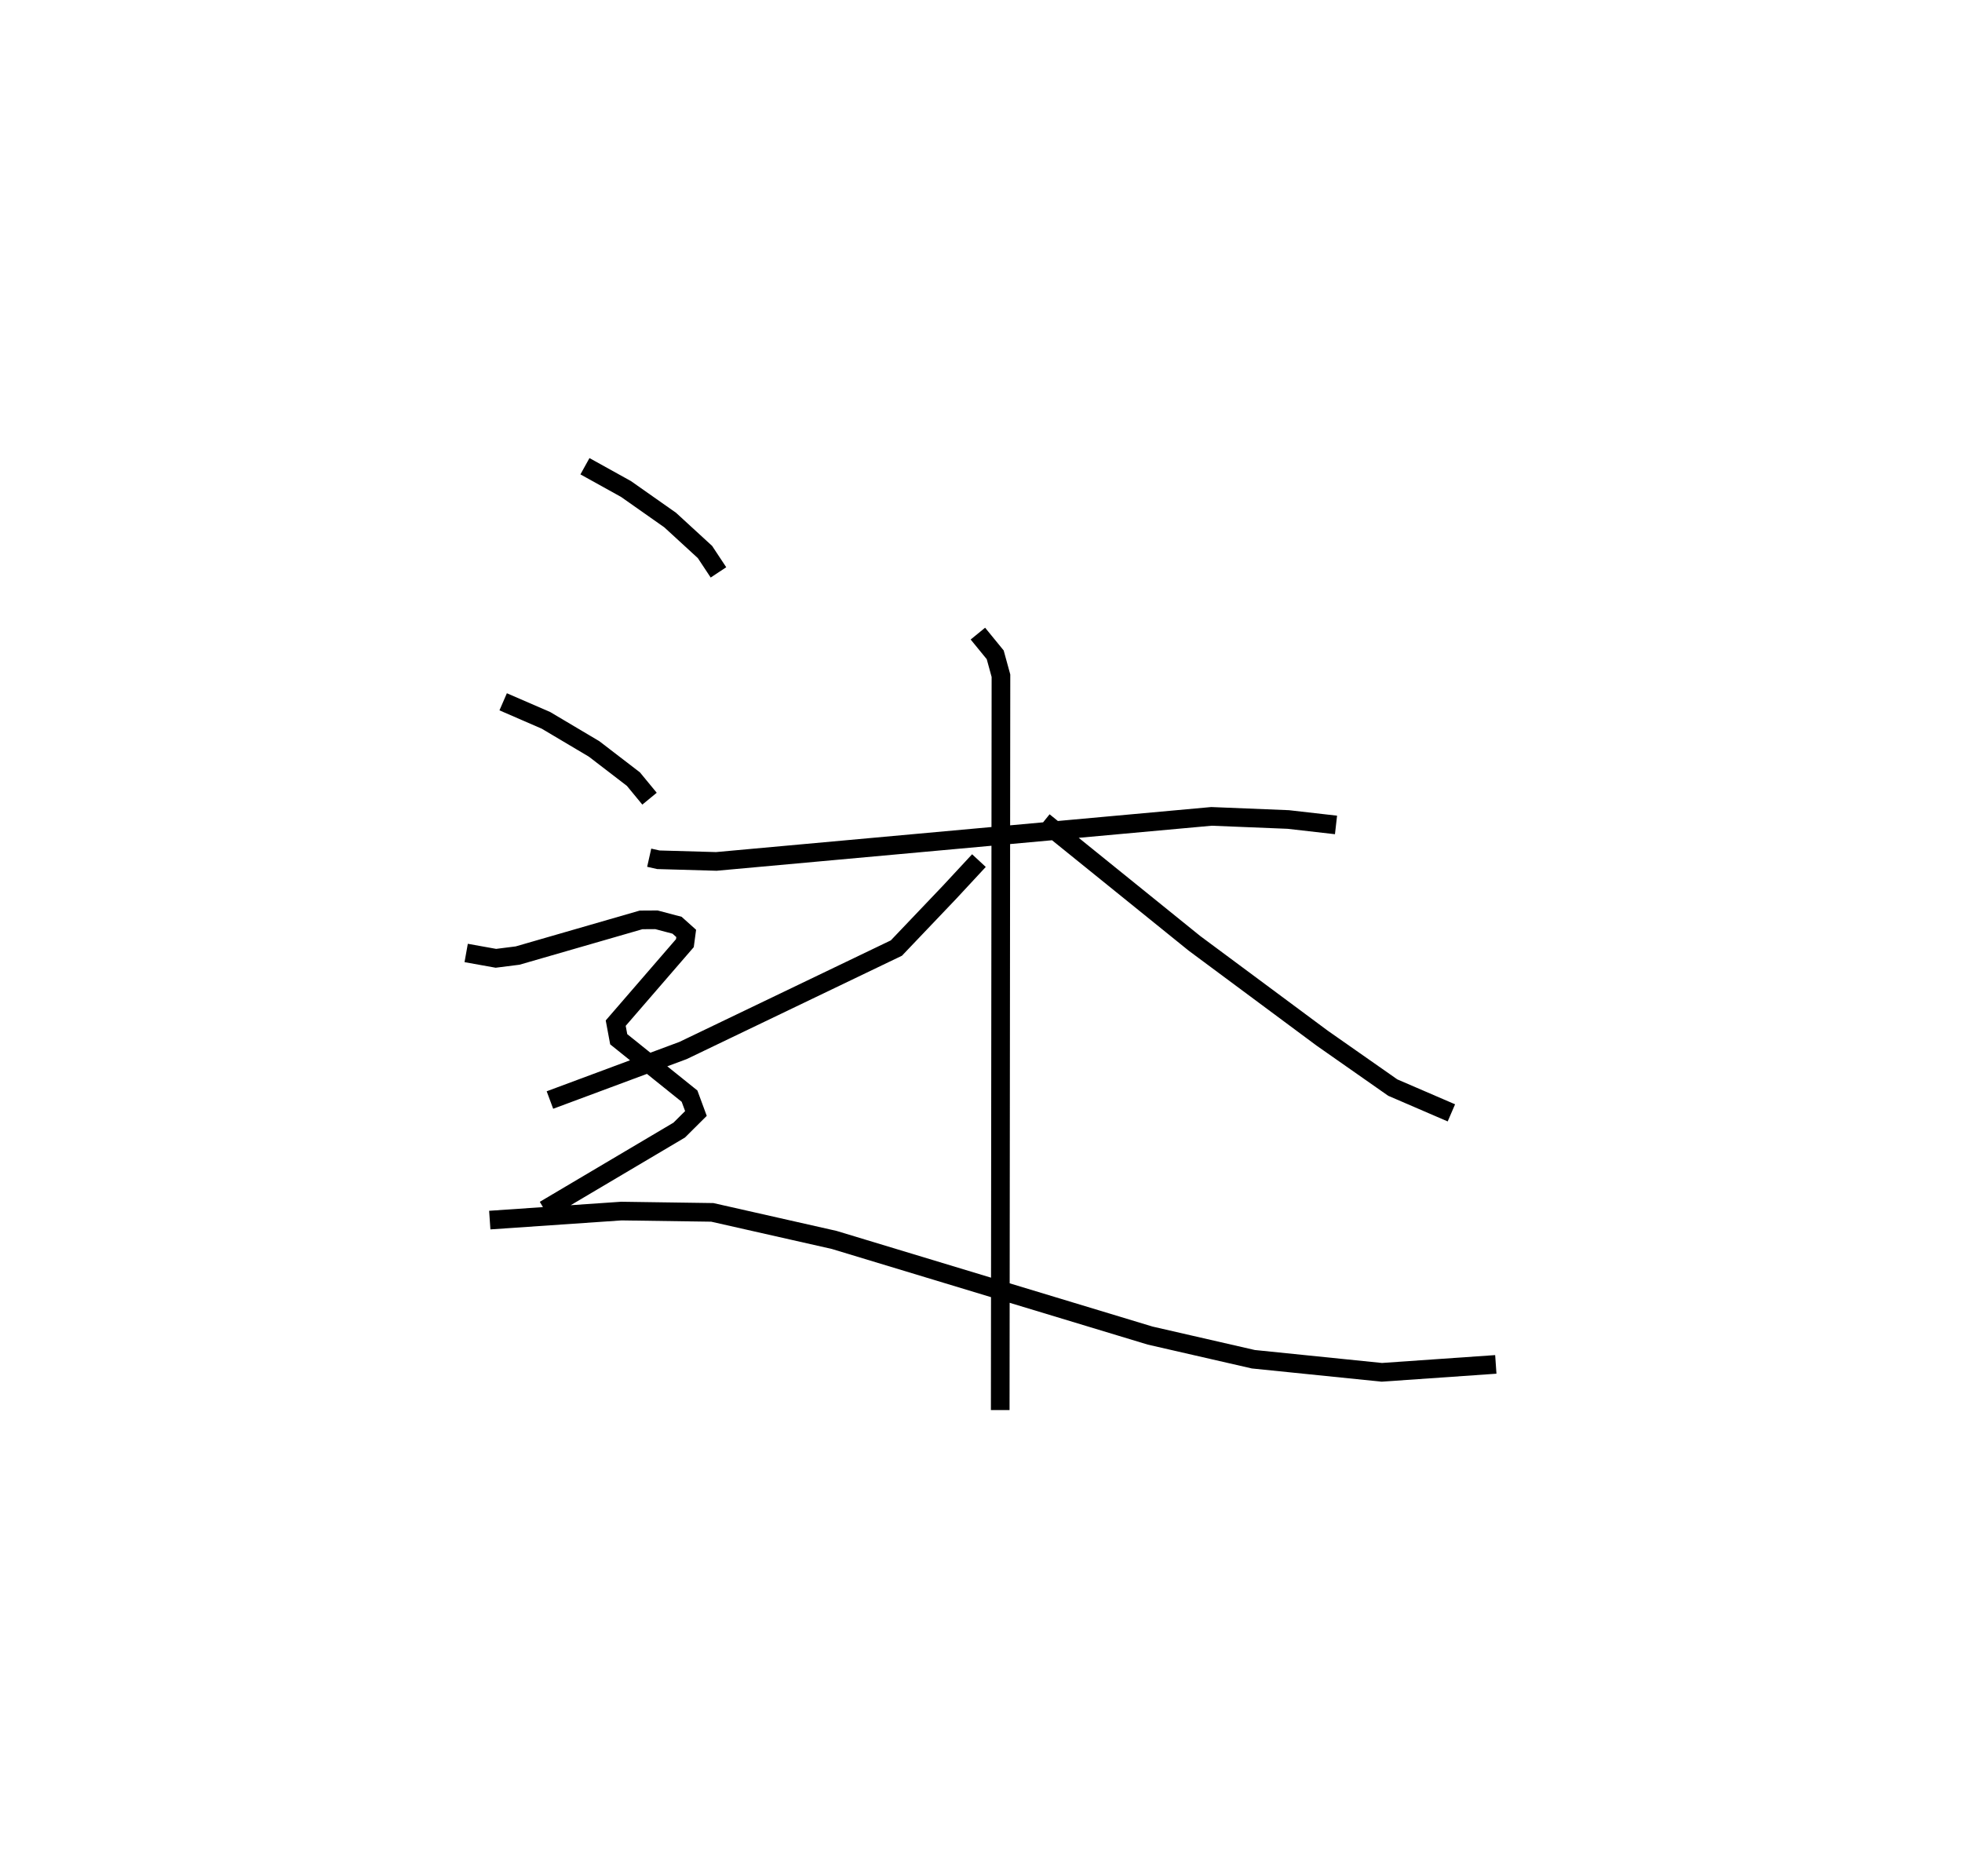 <?xml version="1.0" encoding="utf-8" ?>
<svg baseProfile="full" height="100.607" version="1.1" width="105.22" xmlns="http://www.w3.org/2000/svg" xmlns:ev="http://www.w3.org/2001/xml-events" xmlns:xlink="http://www.w3.org/1999/xlink"><defs /><rect fill="white" height="100.607" width="105.22" x="0" y="0" /><path d="M26.036,27.576 m0.0,0.0 m8.78,18.414 l0.49,0.11 3.11,0.089 l26.555,-2.415 4.116,0.167 l2.562,0.292 m-19.206,-10.259 l0.929,1.137 0.308,1.121 l-0.039,39.374 m-1.142,-29.461 l-1.567,1.688 -2.86,3.001 l-11.44,5.493 -7.14,2.656 m26.482,-14.932 l8.084,6.531 6.855,5.088 l3.778,2.645 3.145,1.356 m-46.466,-34.672 l2.202,1.221 2.368,1.665 l1.866,1.712 0.724,1.094 m-11.546,6.939 l2.293,0.994 2.583,1.533 l2.109,1.619 0.864,1.049 m-9.833,8.273 l1.595,0.286 1.162,-0.147 l6.624,-1.913 0.824,-0.005 l1.105,0.292 0.49,0.439 l-0.07,0.521 -3.71,4.289 l0.161,0.864 3.798,3.051 l0.343,0.929 -0.896,0.891 l-7.222,4.276 m-2.938,0.55 l7.059,-0.484 4.875,0.07 l6.535,1.477 16.946,5.129 l5.533,1.268 6.892,0.702 l6.113,-0.425 " fill="none" stroke="black" stroke-width="1" /></svg>